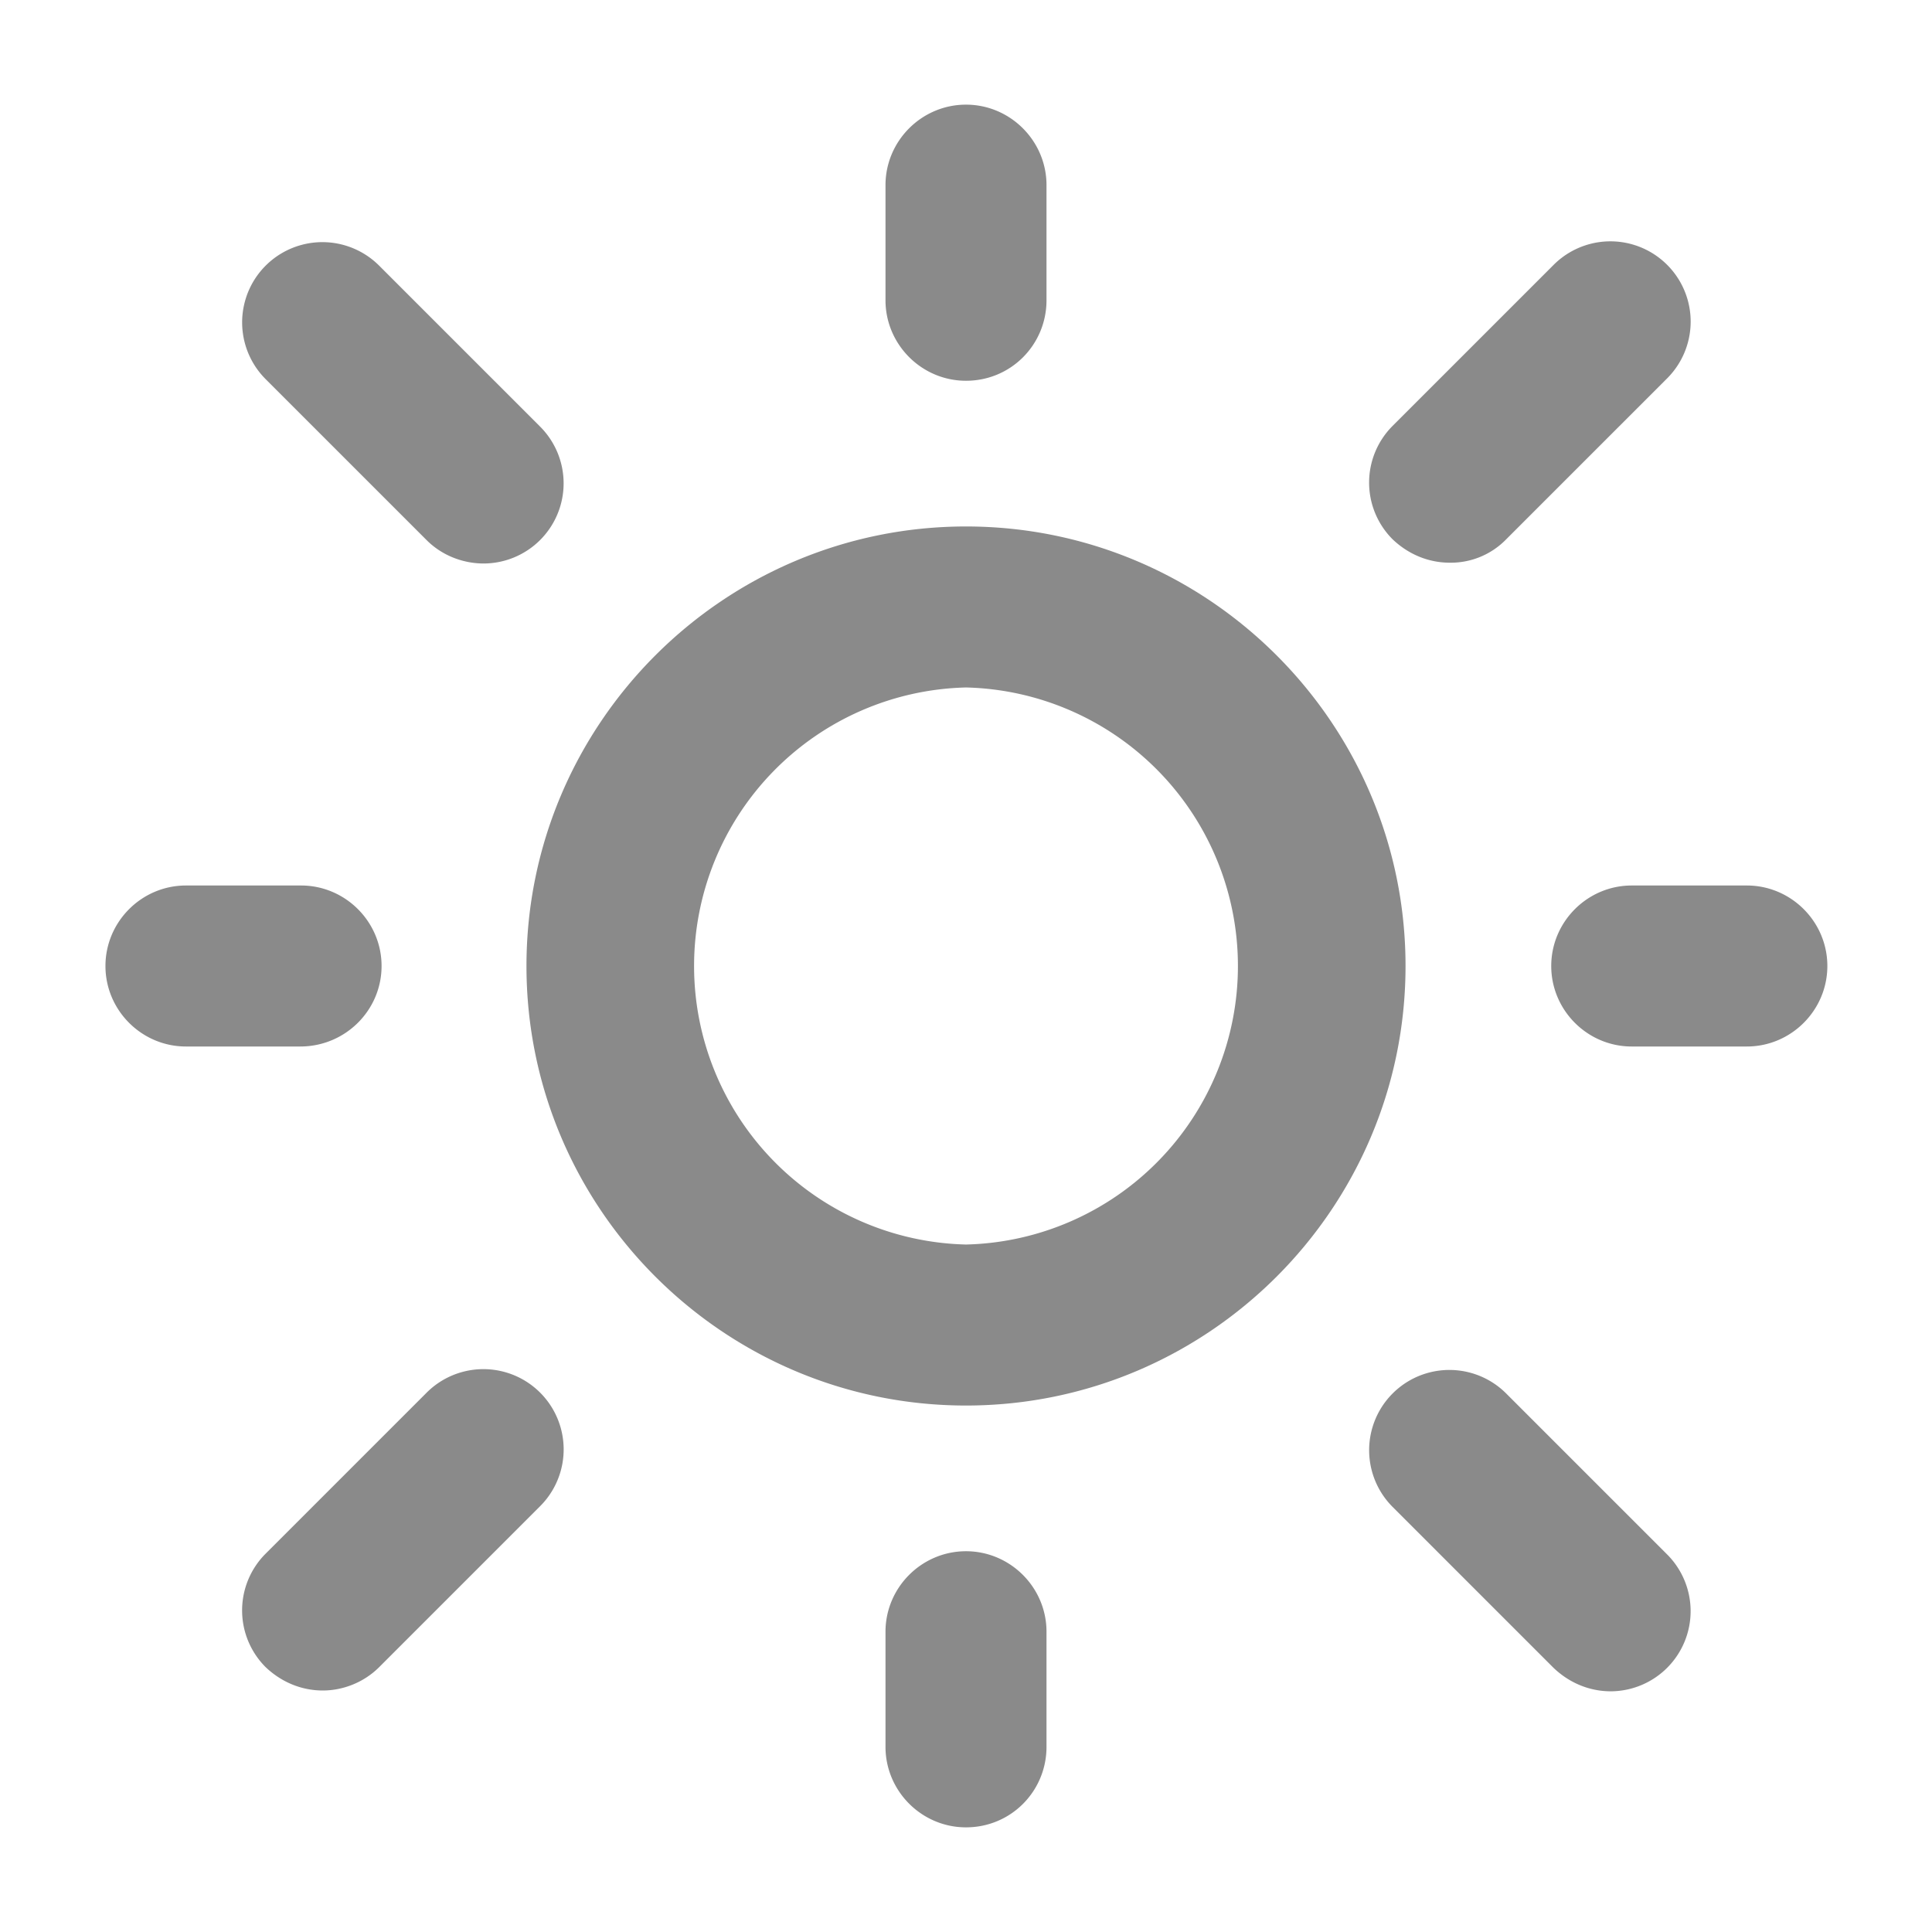 <svg t="1729176463634" class="icon" viewBox="0 0 1024 1024" version="1.1" xmlns="http://www.w3.org/2000/svg" p-id="8199" width="1em" height="1em"><path d="M512 744.96c-128.427 0-232.96-104.533-232.96-232.96S383.573 279.04 512 279.04s232.96 104.533 232.96 232.96-104.533 232.96-232.96 232.96z m0-380.587a147.669 147.669 0 0 0 0 295.253 147.669 147.669 0 0 0 0-295.253zM512 201.813c-23.467 0-42.667-19.2-42.667-42.667V98.133c0-23.467 19.2-42.667 42.667-42.667s42.667 19.2 42.667 42.667v61.013c0 23.467-18.773 42.667-42.667 42.667zM512 968.533c-23.467 0-42.667-19.2-42.667-42.667v-61.013c0-23.467 19.2-42.667 42.667-42.667s42.667 19.2 42.667 42.667v61.013c0 23.467-18.773 42.667-42.667 42.667zM925.867 554.667h-61.013c-23.467 0-42.667-19.2-42.667-42.667s19.2-42.667 42.667-42.667h61.013c23.467 0 42.667 19.2 42.667 42.667s-19.2 42.667-42.667 42.667zM159.147 554.667H98.56c-23.467 0-42.667-19.2-42.667-42.667s19.2-42.667 42.667-42.667h61.013c23.467 0 42.667 19.2 42.667 42.667s-19.2 42.667-43.093 42.667zM768.427 298.24c-11.093 0-21.76-4.267-30.293-12.373a42.496 42.496 0 0 1 0-60.16l85.333-85.333a42.496 42.496 0 1 1 60.16 60.16l-85.333 85.333a40.96 40.96 0 0 1-29.867 12.373zM171.093 896c-11.093 0-21.76-4.267-30.293-12.373a42.496 42.496 0 0 1 0-60.16l85.333-85.333a42.496 42.496 0 1 1 60.16 60.16l-85.333 85.333c-8.107 8.107-19.2 12.373-29.867 12.373zM853.76 896.427c-11.093 0-21.76-4.267-30.293-12.373l-85.333-85.333a42.496 42.496 0 1 1 60.16-60.16l85.333 85.333a42.496 42.496 0 0 1-29.867 72.533zM256.427 298.667c-11.093 0-22.187-4.267-30.293-12.373l-85.333-85.333A42.496 42.496 0 1 1 200.96 140.8l85.333 85.333a42.496 42.496 0 0 1-29.867 72.533z" p-id="8200" fill="#8a8a8a"></path></svg>